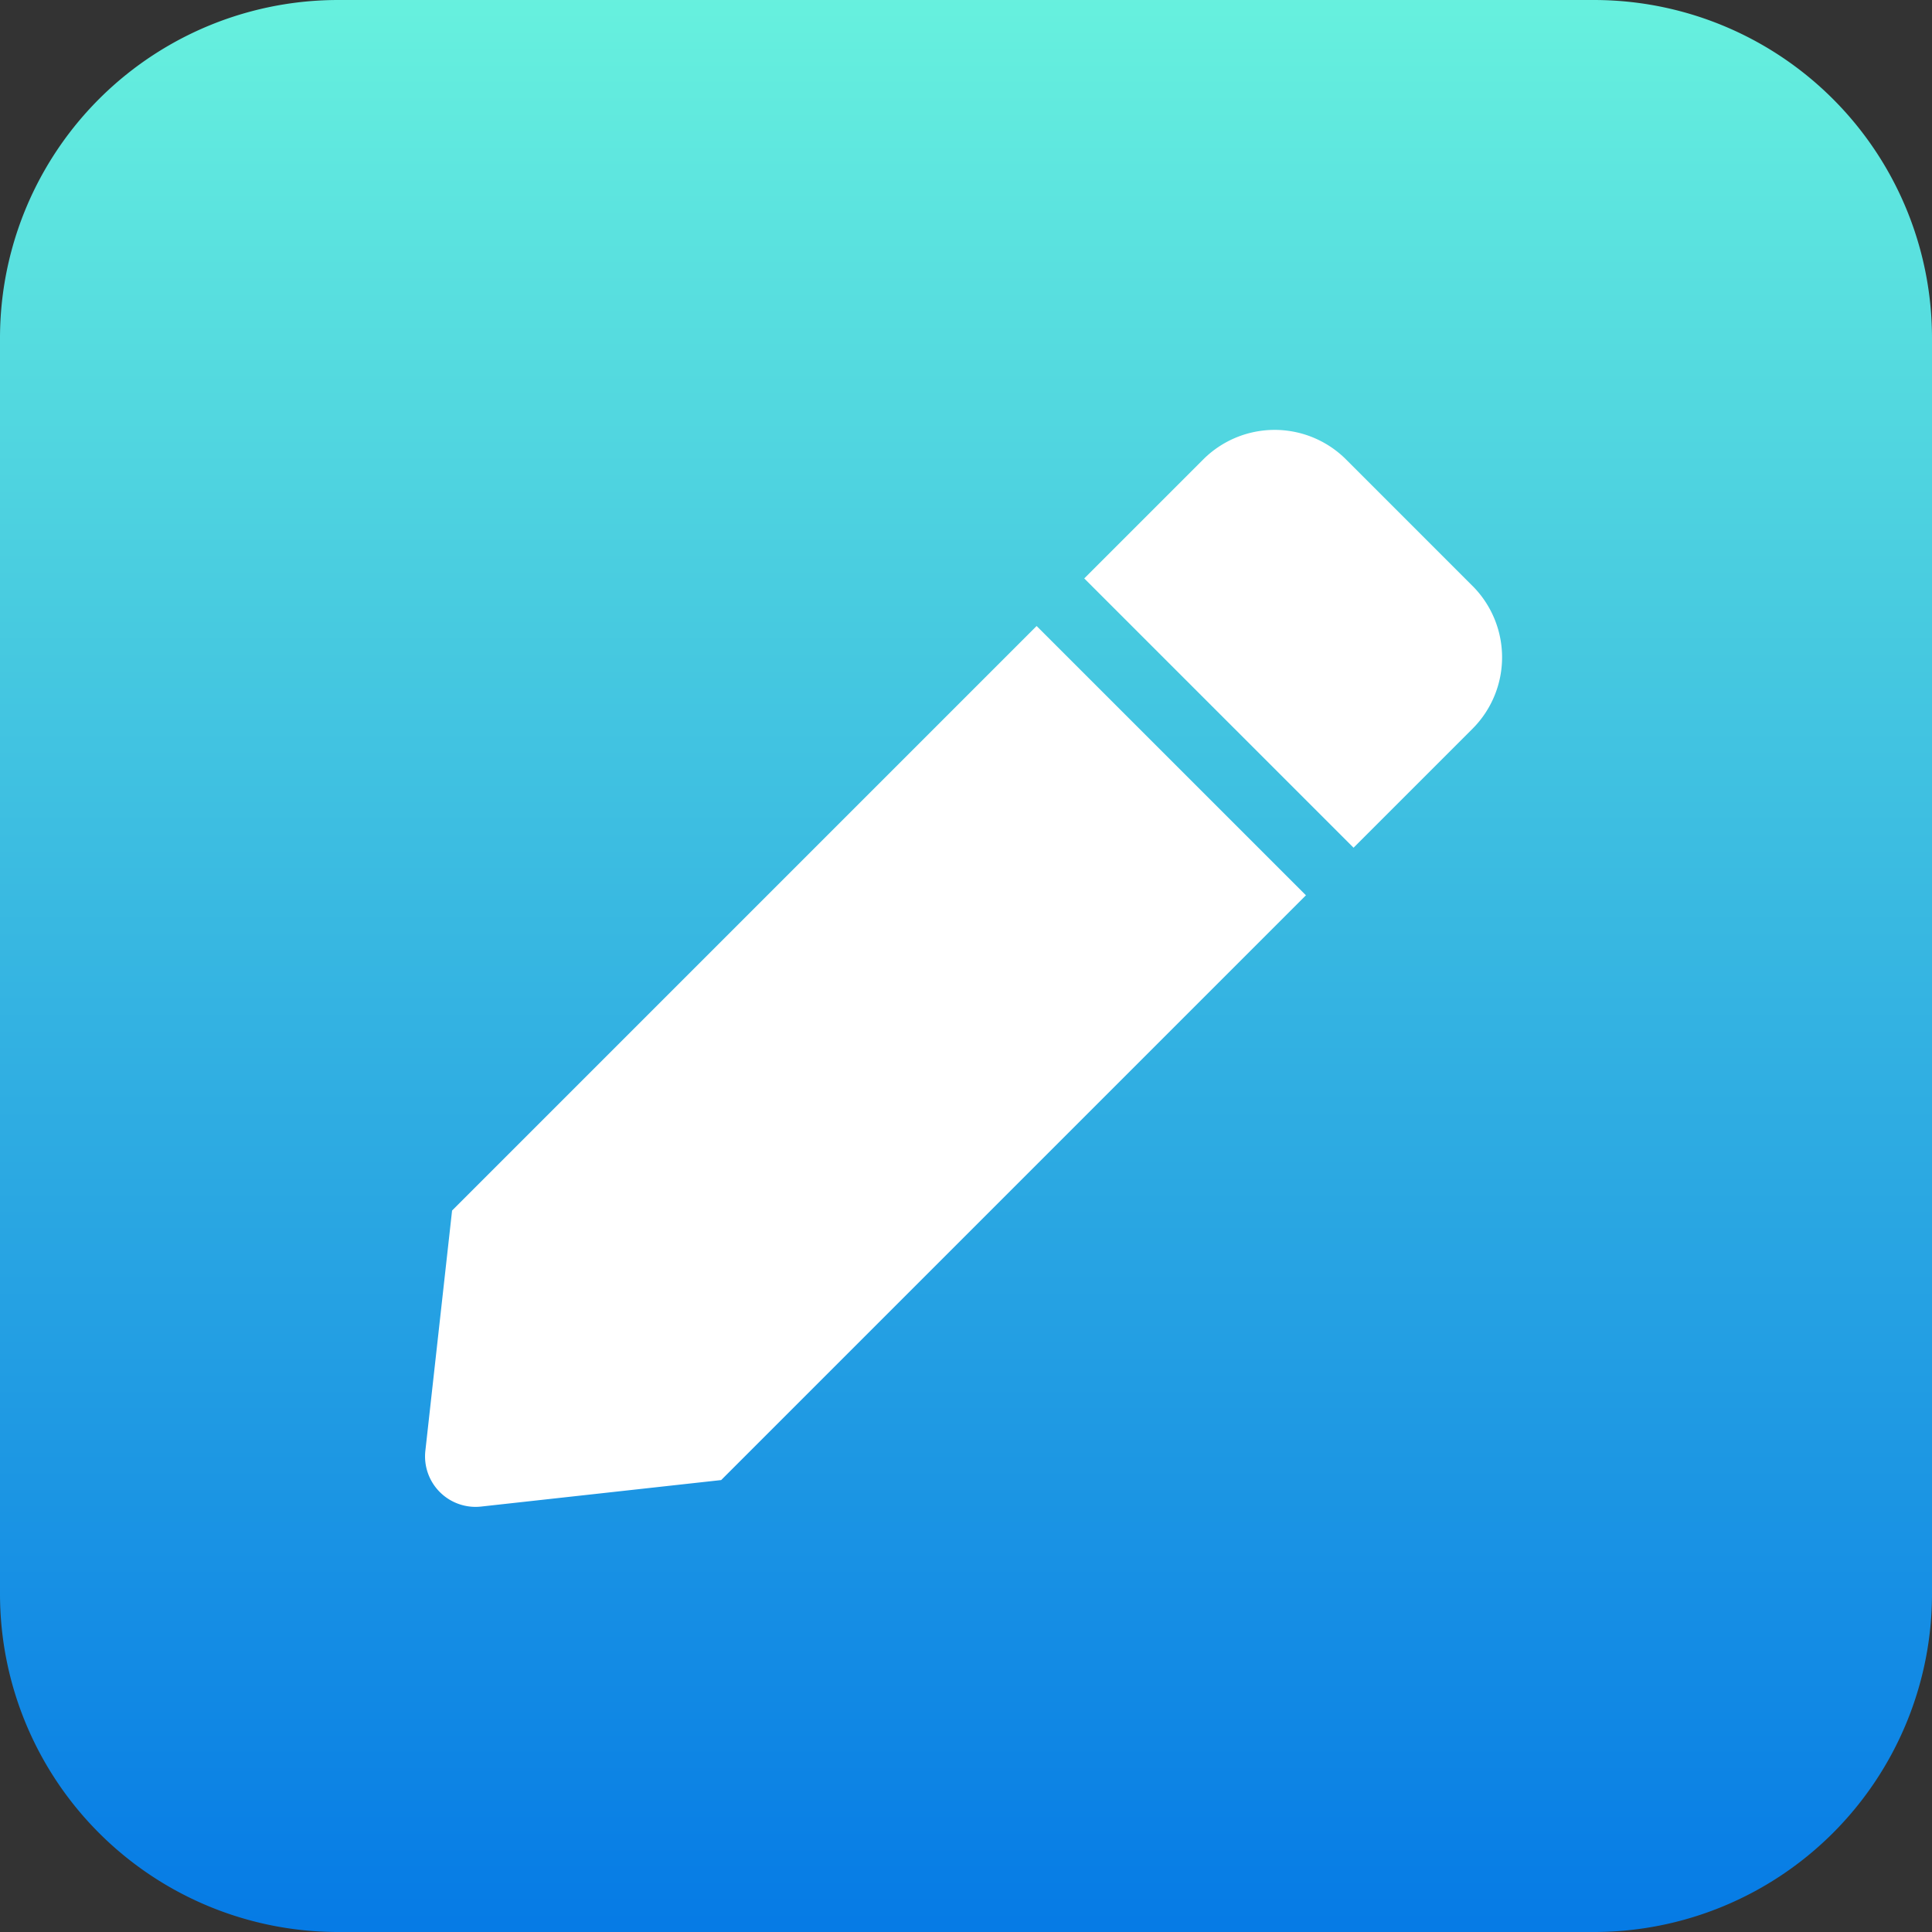 <svg xmlns="http://www.w3.org/2000/svg" xmlns:xlink="http://www.w3.org/1999/xlink" width="200" height="200" viewBox="0 0 200 200">
  <rect x="0" y="0" width="200" height="200" fill="#333333" stroke="none"/>
  <defs>
    <linearGradient id="linear-gradient" x1="0.5" y1="1" x2="0.5" gradientUnits="objectBoundingBox">
      <stop offset="0" stop-color="#057ae5"/>
      <stop offset="1" stop-color="#67f1de"/>
    </linearGradient>
  </defs>
  <g id="Group_1" data-name="Group 1" transform="translate(-557 403)">
    <path id="Path_5" data-name="Path 5" d="M35,0H165a35,35,0,0,1,35,35V165a35,35,0,0,1-35,35H35A35,35,0,0,1,0,165V35A35,35,0,0,1,35,0Z" transform="translate(557 -403)" fill="url(#linear-gradient)"/>
    <path id="pen-solid" d="M63.3,20.31,91.18,48.187,30.645,108.722,5.79,111.465a5.227,5.227,0,0,1-5.768-5.773L2.788,80.82,63.3,20.31Zm45.119-4.15L95.333,3.07a10.458,10.458,0,0,0-14.788,0L68.23,15.384,96.108,43.261l12.314-12.314a10.458,10.458,0,0,0,0-14.788Z" transform="translate(601.011 -358.506)" fill="#fff"/>
  </g>
</svg>
